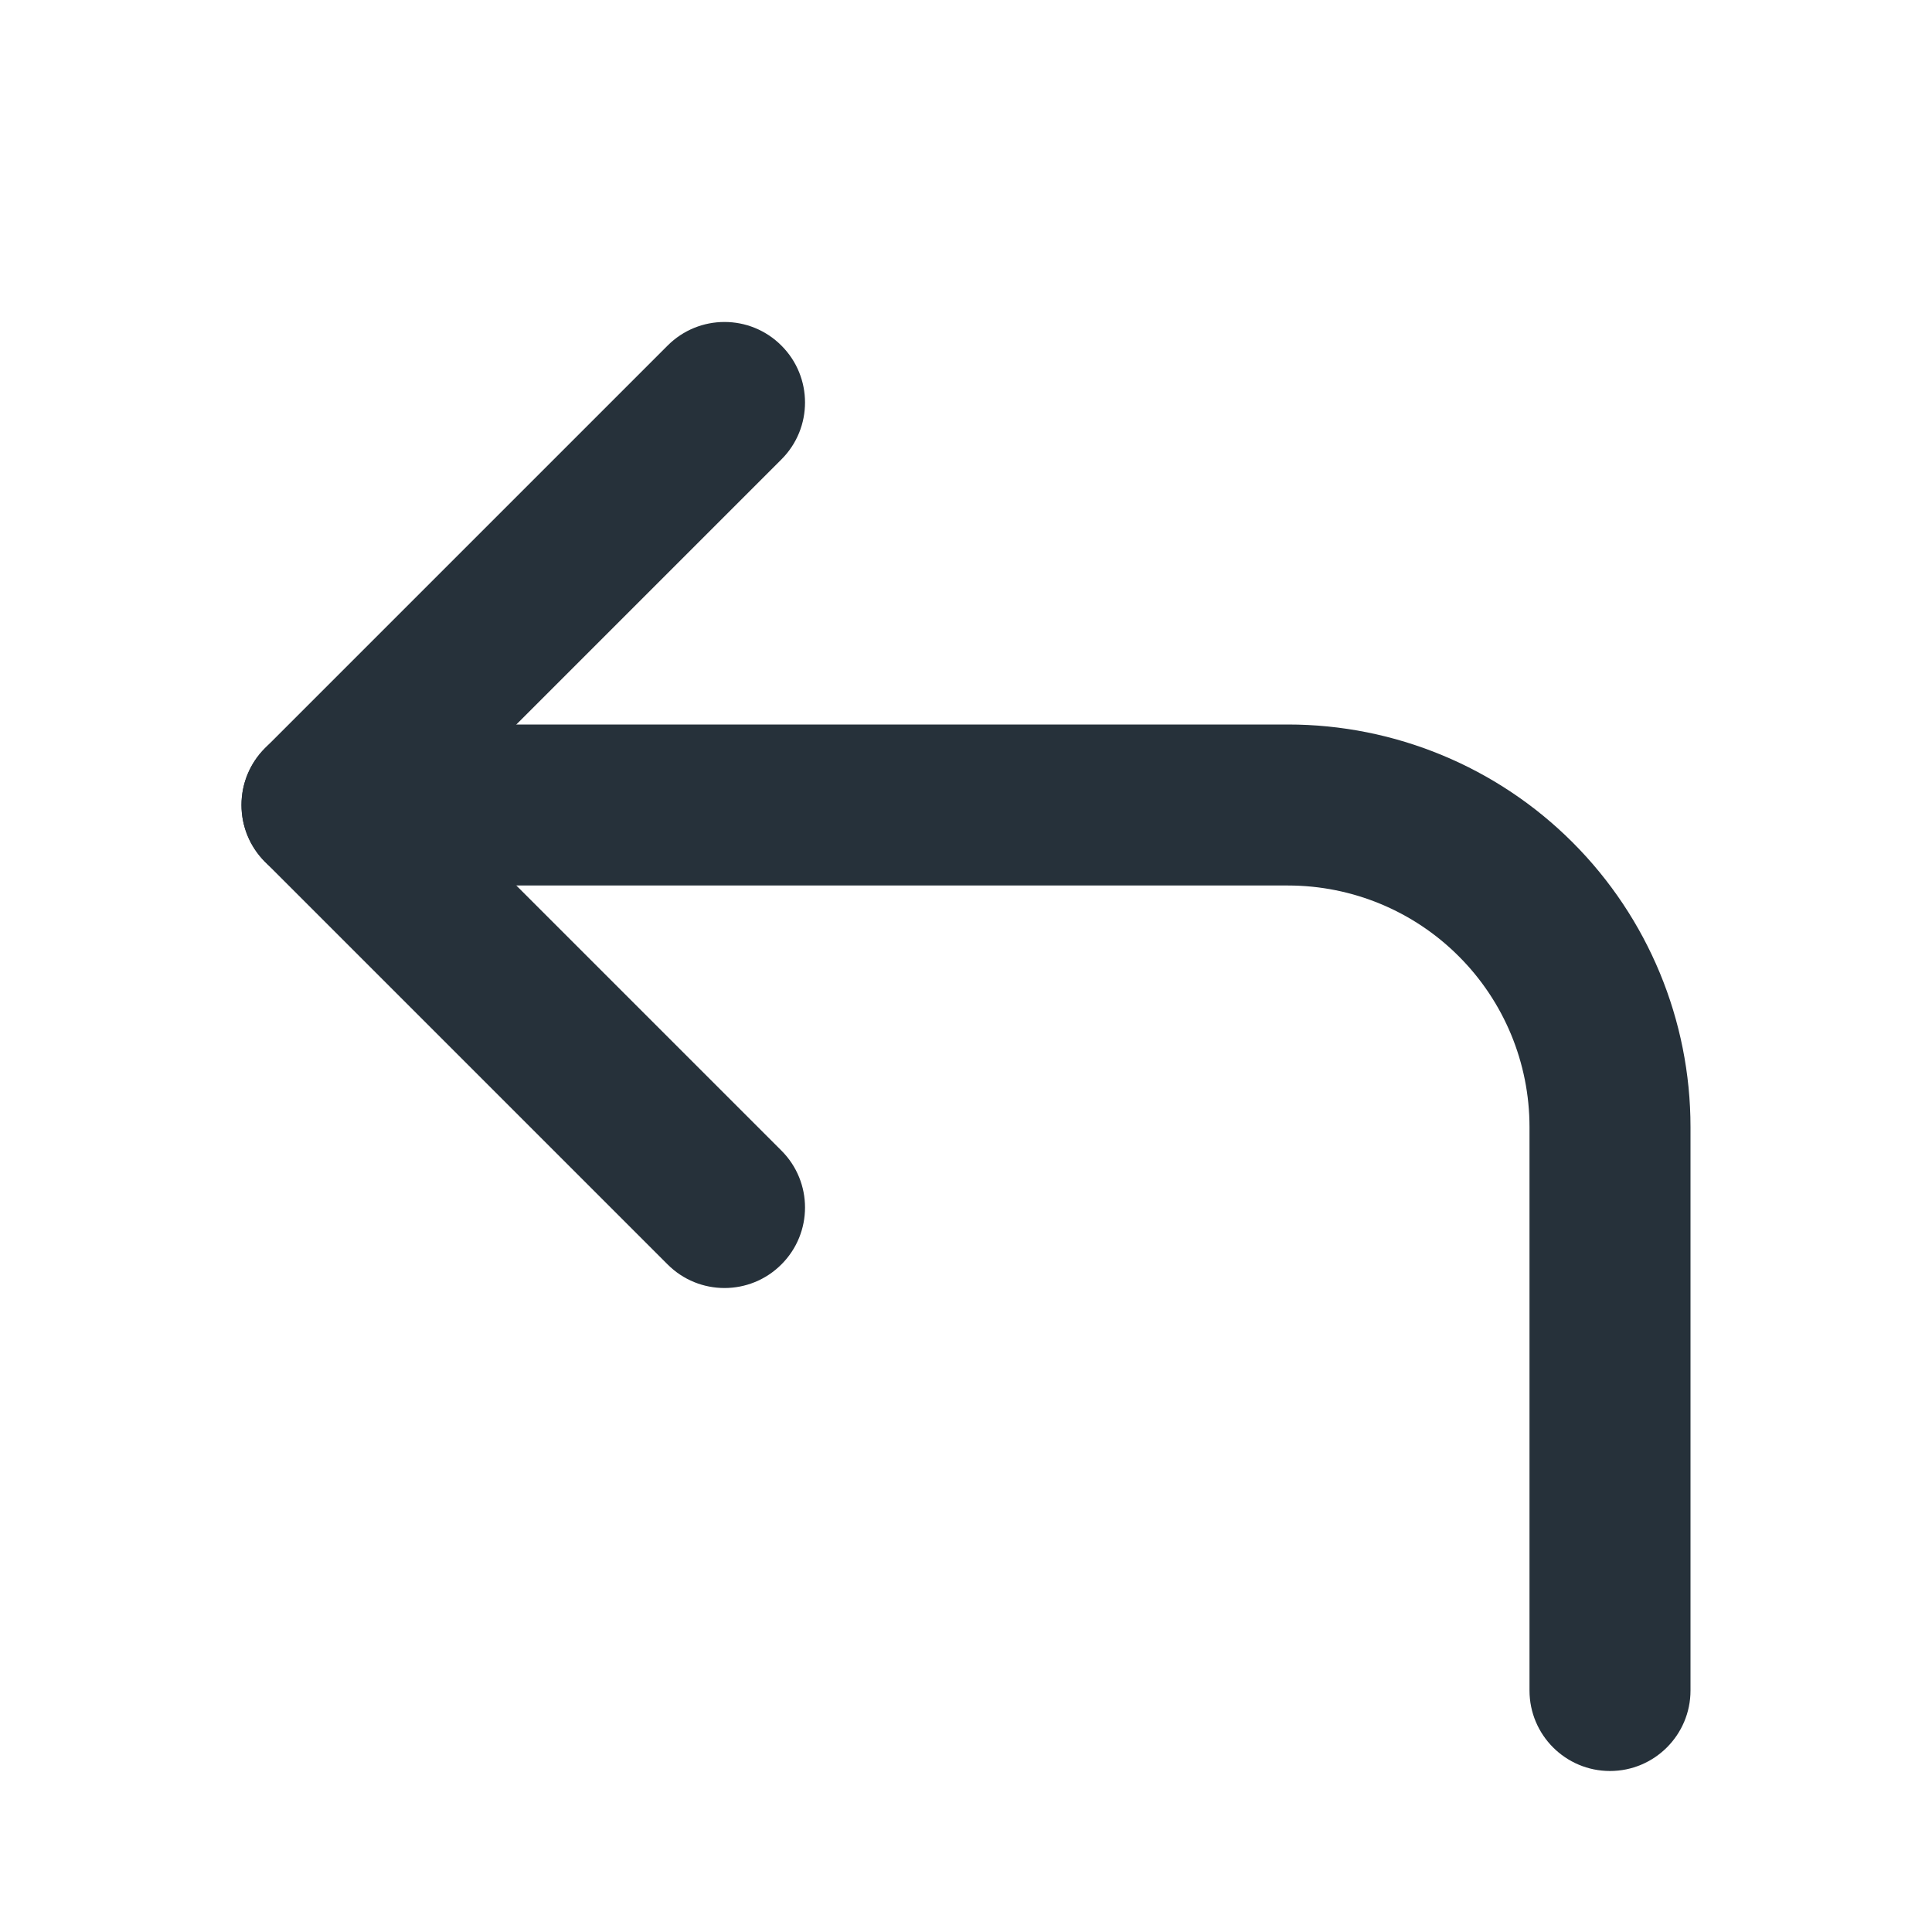 <svg width="24" height="24" viewBox="0 0 24 24" color="#26313A" fill="none" xmlns="http://www.w3.org/2000/svg">
<g id="icon">
<g id="Vector">
<path fill-rule="evenodd" clip-rule="evenodd" d="M9.707 4.293C10.098 4.683 10.098 5.317 9.707 5.707L5.414 10L9.707 14.293C10.098 14.683 10.098 15.317 9.707 15.707C9.317 16.098 8.683 16.098 8.293 15.707L3.293 10.707C2.902 10.317 2.902 9.683 3.293 9.293L8.293 4.293C8.683 3.902 9.317 3.902 9.707 4.293Z" fill="currentColor"/>
<path fill-rule="evenodd" clip-rule="evenodd" d="M3 10C3 9.448 3.448 9 4 9H16C17.326 9 18.598 9.527 19.535 10.464C20.473 11.402 21 12.674 21 14V21C21 21.552 20.552 22 20 22C19.448 22 19 21.552 19 21V14C19 13.204 18.684 12.441 18.121 11.879C17.559 11.316 16.796 11 16 11H4C3.448 11 3 10.552 3 10Z" fill="currentColor"/>
</g>
</g>
</svg>
